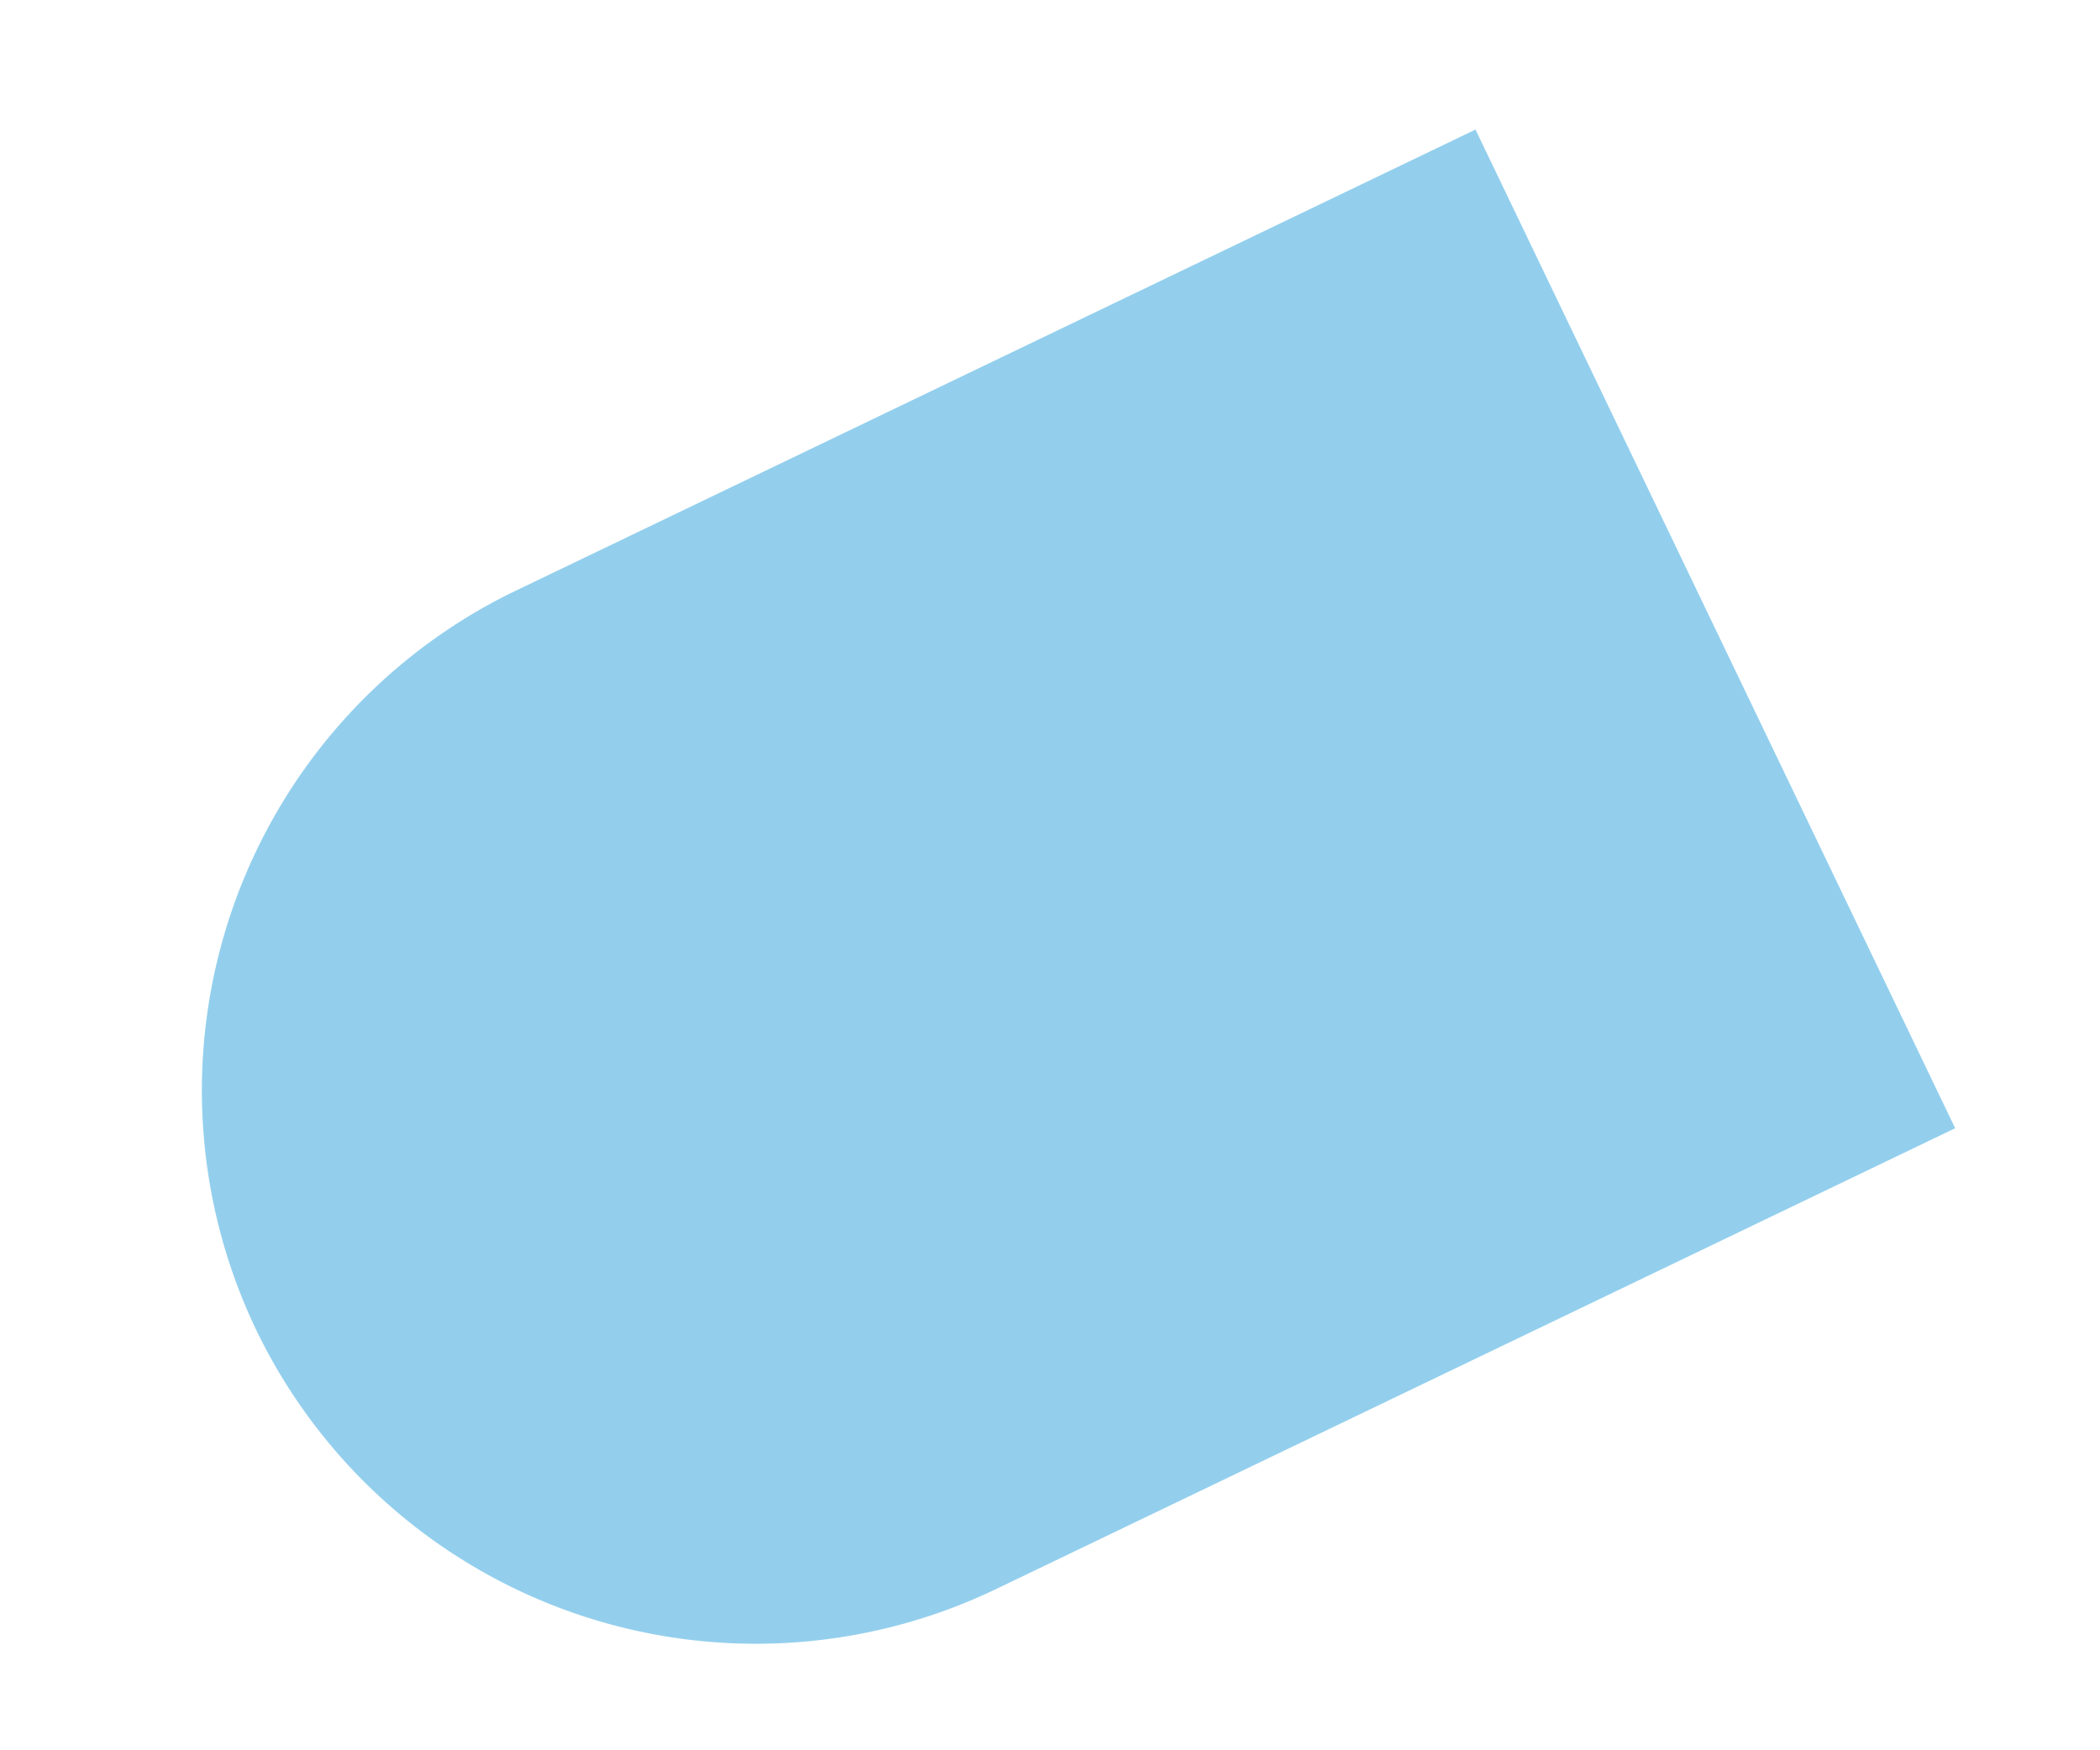 <svg viewBox="217 190 12 10" xmlns="http://www.w3.org/2000/svg">
 <g>
  <path d="M223.88,211.75H230a0,0,0,0,1,0,0v6.33a0,0,0,0,1,0,0h-6.08a3.17,3.17,0,0,1-3.17-3.17v0A3.17,3.17,0,0,1,223.88,211.75Z" transform="translate(-73.58 99.47) rotate(-25.66)" fill="#93cfed"/>
 </g>
</svg>